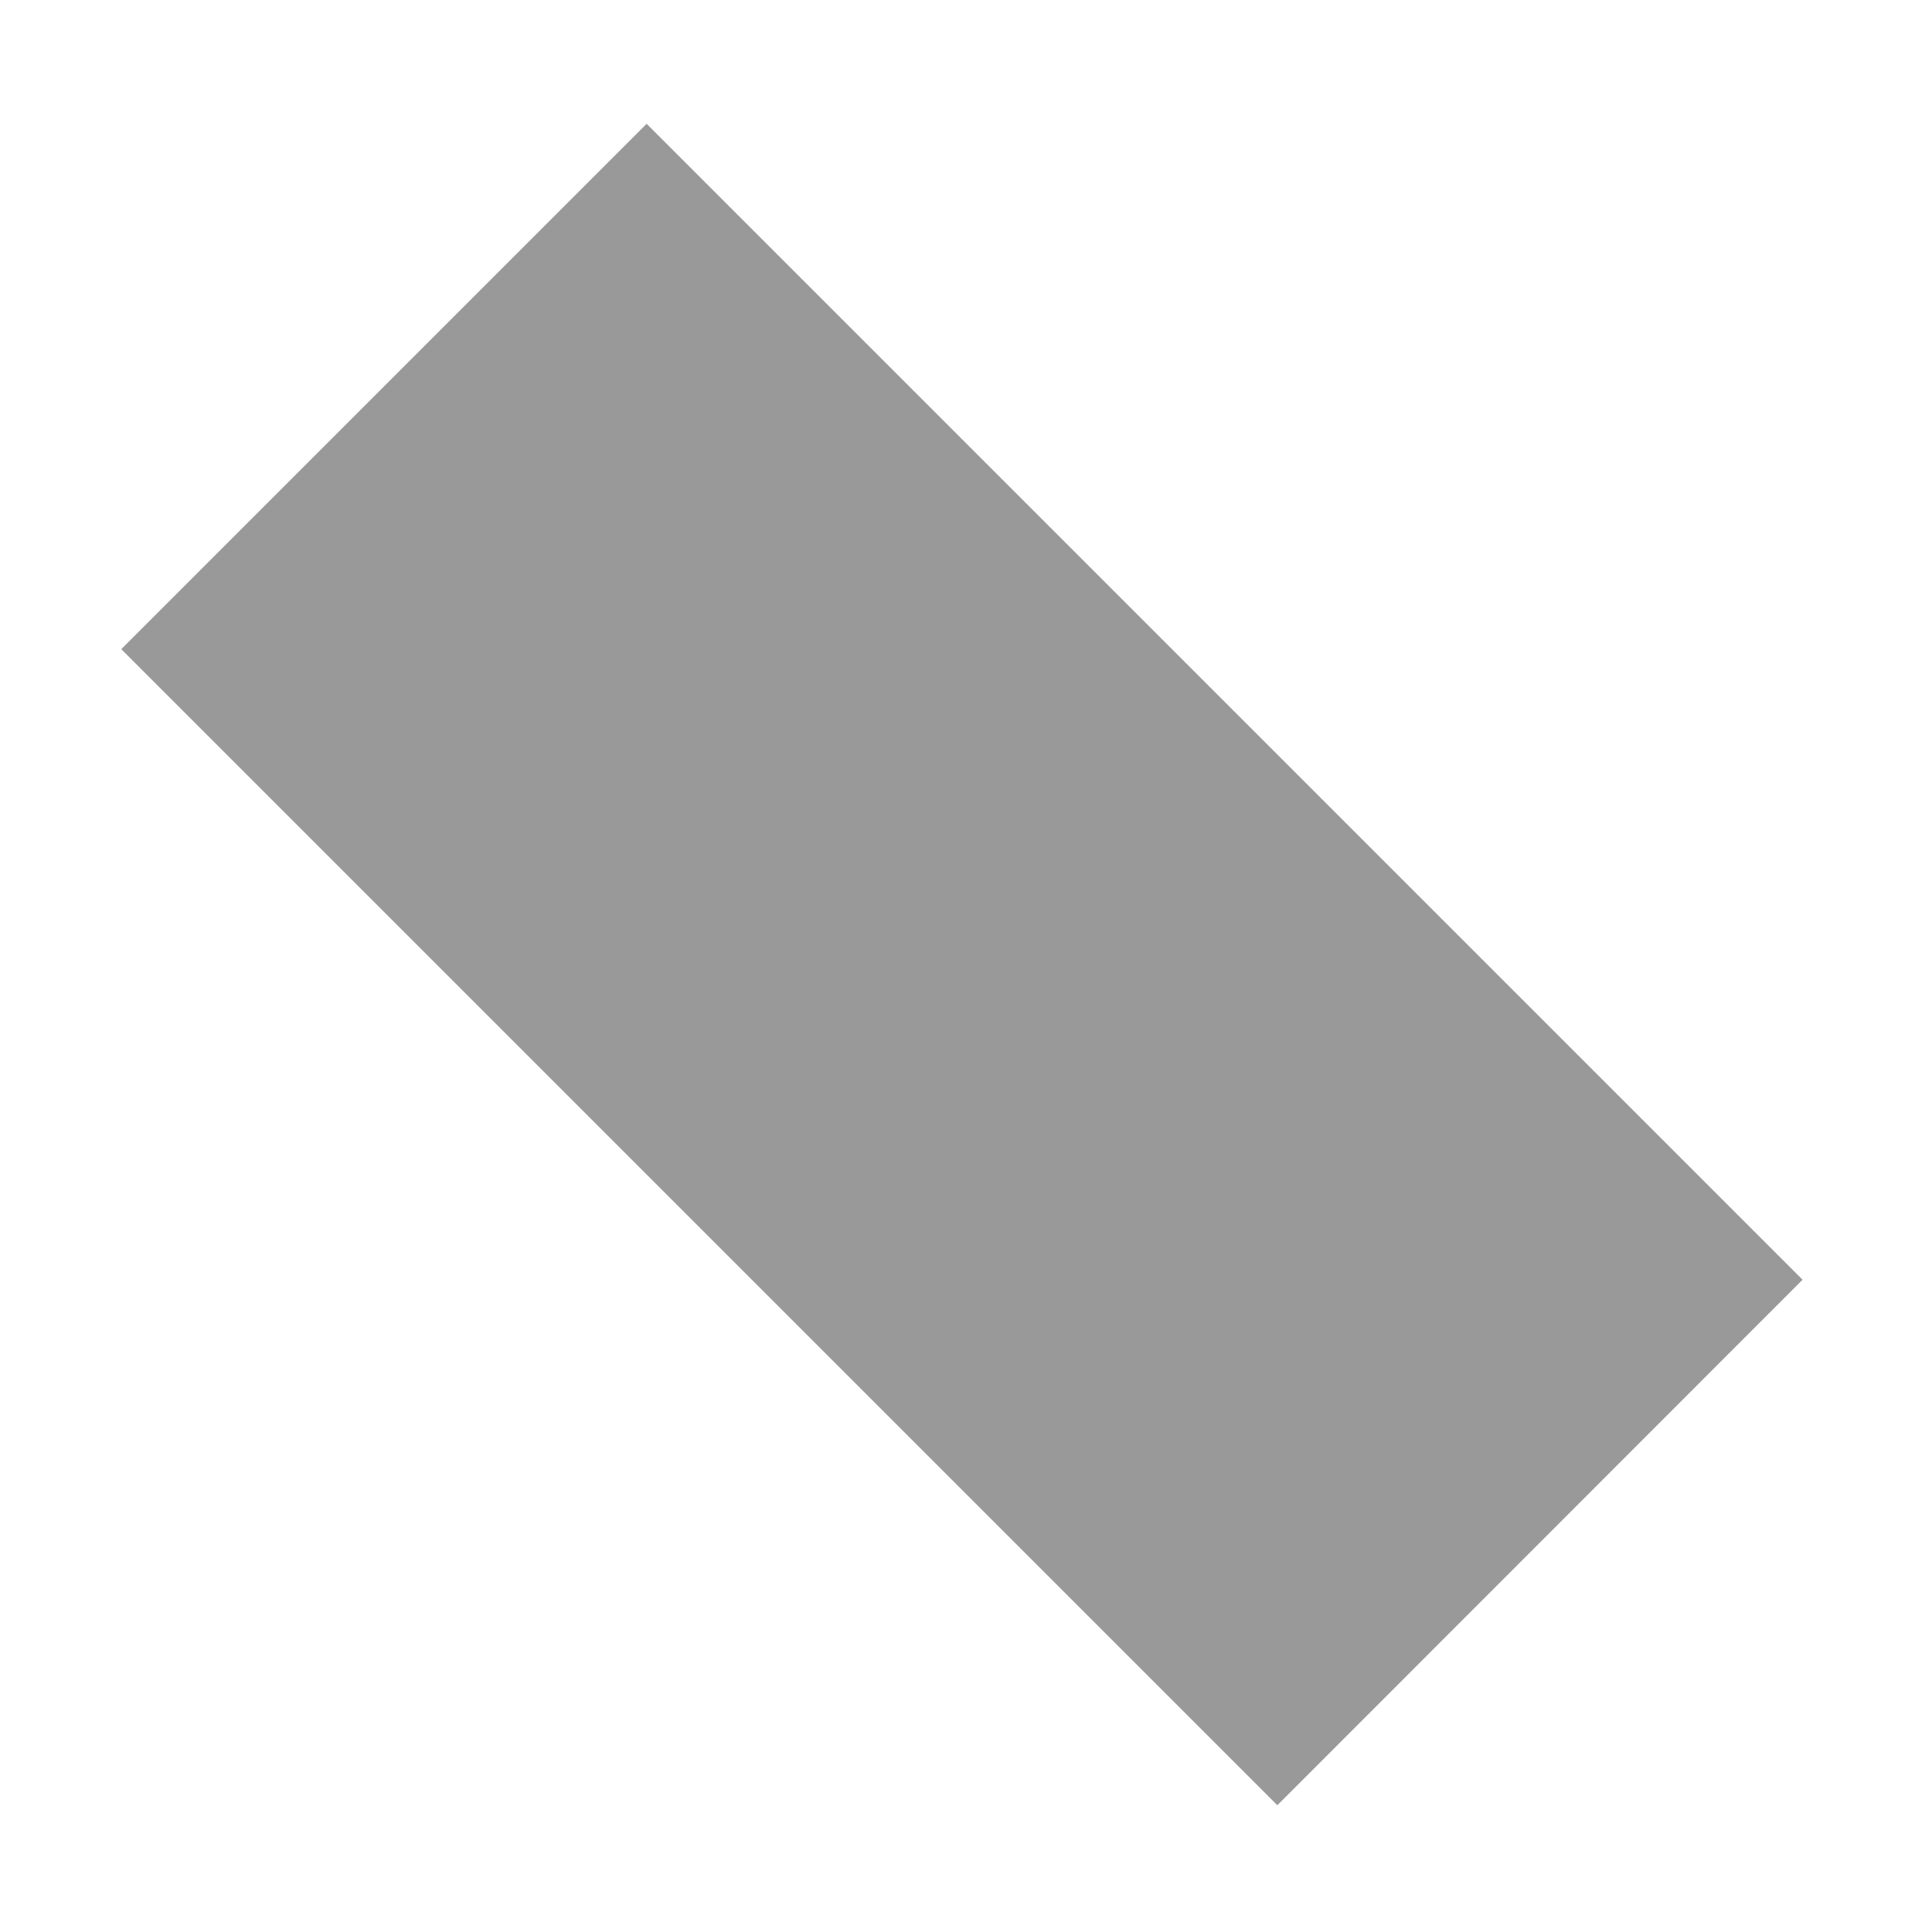 <svg 
 xmlns="http://www.w3.org/2000/svg"
 xmlns:xlink="http://www.w3.org/1999/xlink"
 width="13px" height="13px">
<path fill-rule="evenodd"  fill="rgb(153, 153, 153)"
 d="M0.816,4.368 L4.351,0.833 L12.129,8.611 L8.595,12.147 L0.816,4.368 Z"/>
</svg>